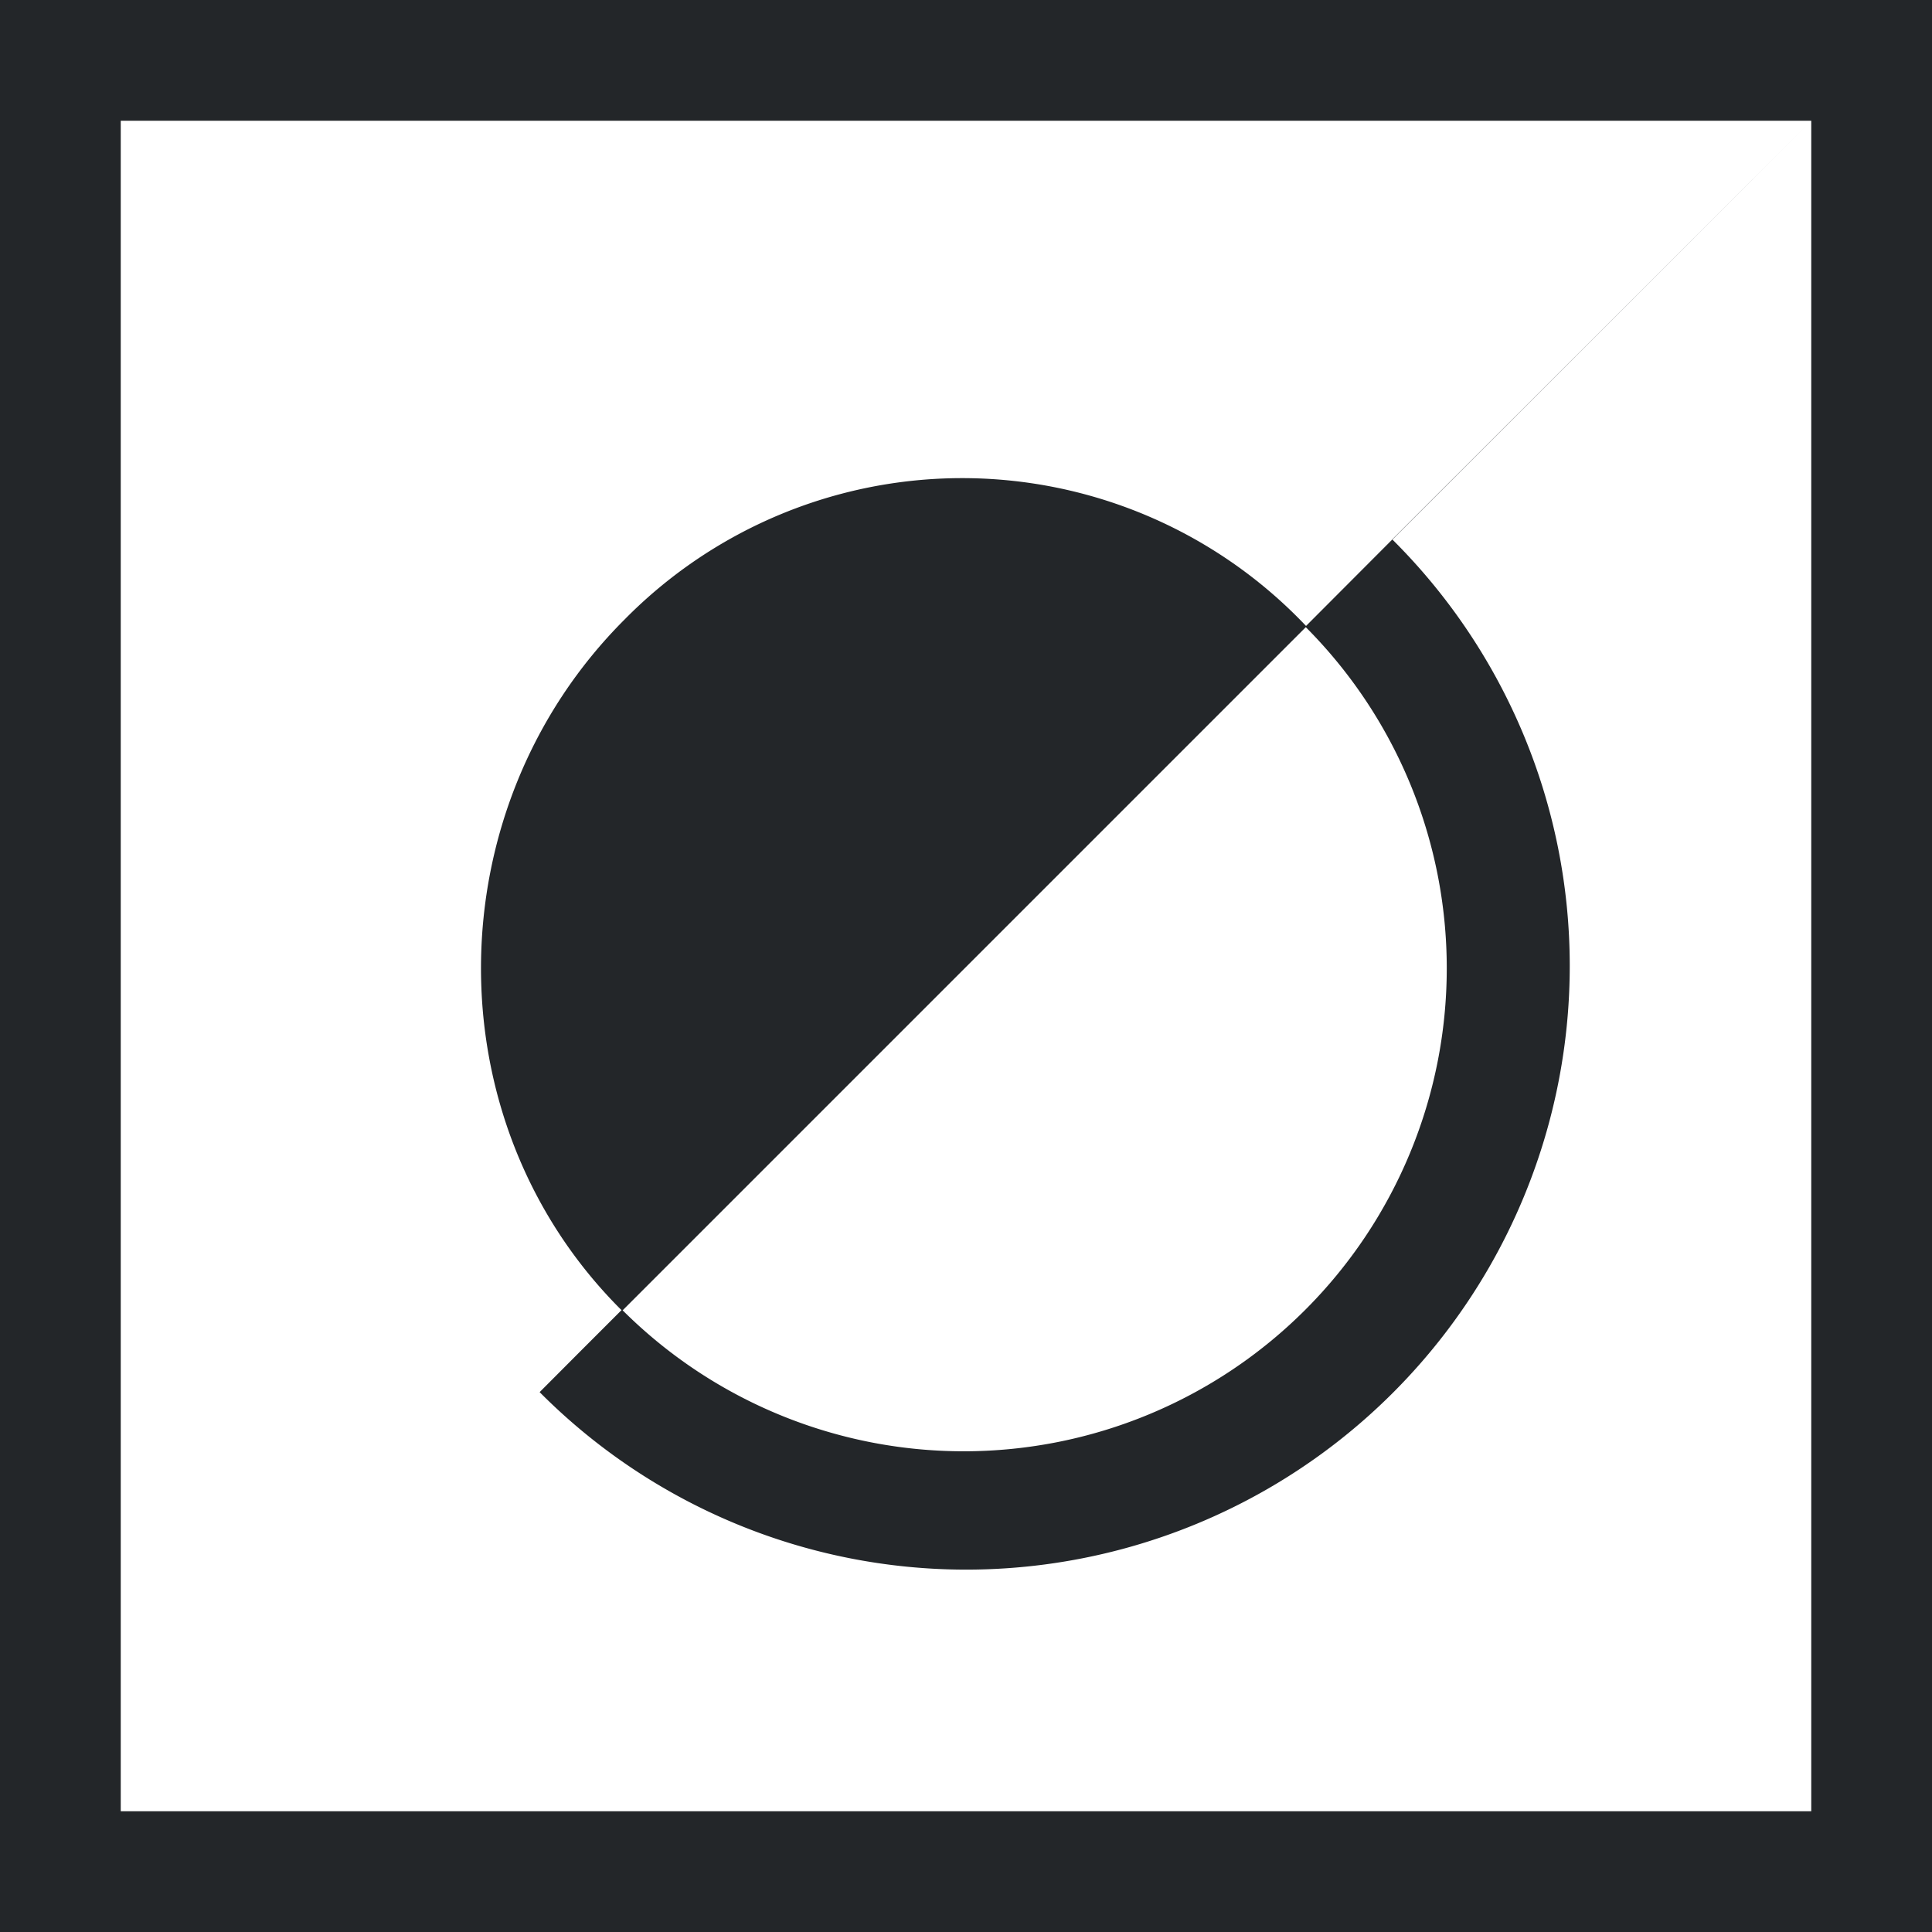 <svg width="16" height="16" version="1.1" viewBox="0 0 16 16" xmlns="http://www.w3.org/2000/svg">
<title>colorneg</title>
<g transform="translate(-4,-4.04)" fill="#232629">
<path d="m5 5.04v14h14v-14zm-1-1h16v16h-16z"/>
<path d="m9.152 14.887a4 4 0 1 0 5.658-5.657l4.19-4.19-3.469 3.466-0.723 0.724 0.723-0.722a4.977 4.977 0 0 1 1.469 3.531 5 5 0 0 1-5 5 4.98 4.98 0 0 1-3.531-1.47l-3.469 3.469 4.152-4.152zl-0.683 0.681 0.682-0.682z"/>
<path d="m9.153 14.895 5.667-5.667a3.924 3.924 0 0 0-5.649-0.056c-1.562 1.562-1.594 4.147-0.032 5.71z"/>
</g>
</svg>

